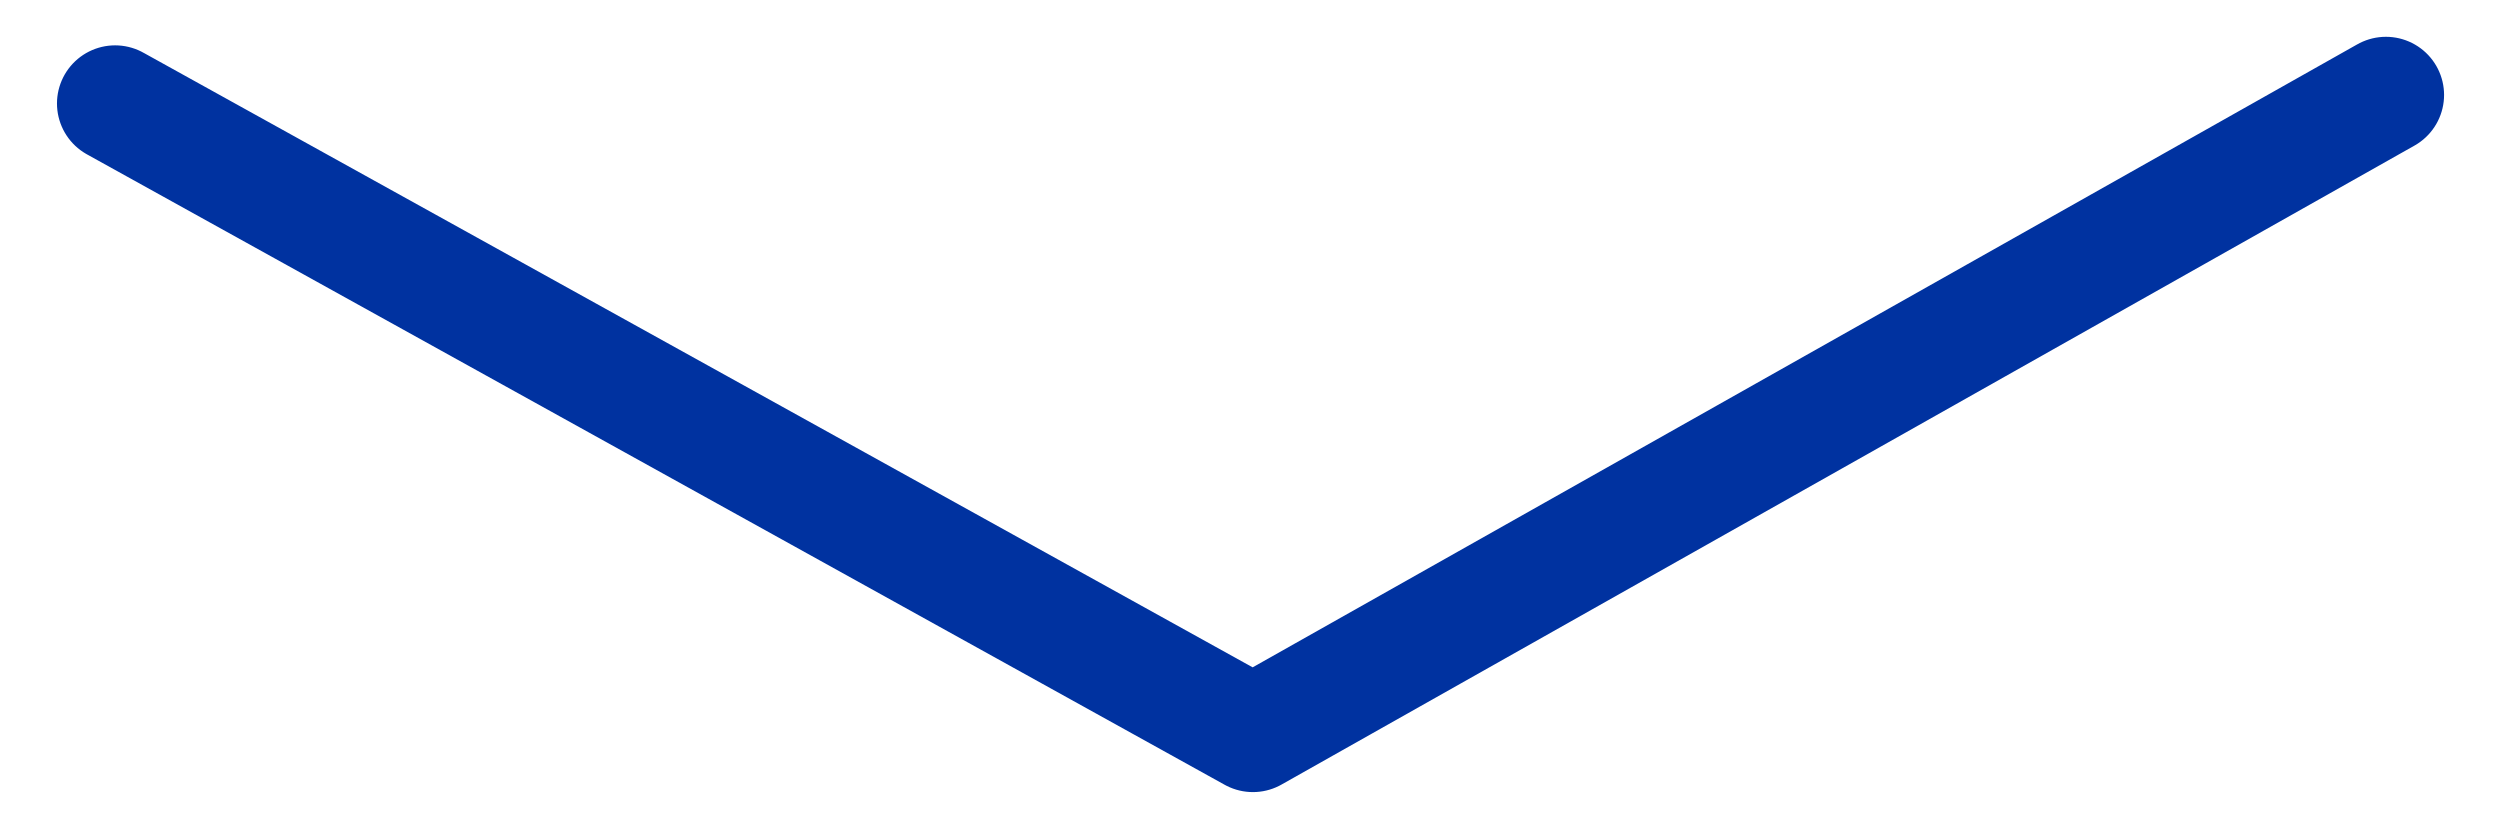 <svg width="43" height="14" viewBox="0 0 43 14" fill="none" xmlns="http://www.w3.org/2000/svg">
<path d="M41.038 1.633L21.55 12.624L1.98 1.78" stroke="#0032A0" stroke-width="2" stroke-miterlimit="10" stroke-linecap="round" stroke-linejoin="round"/>
</svg>
